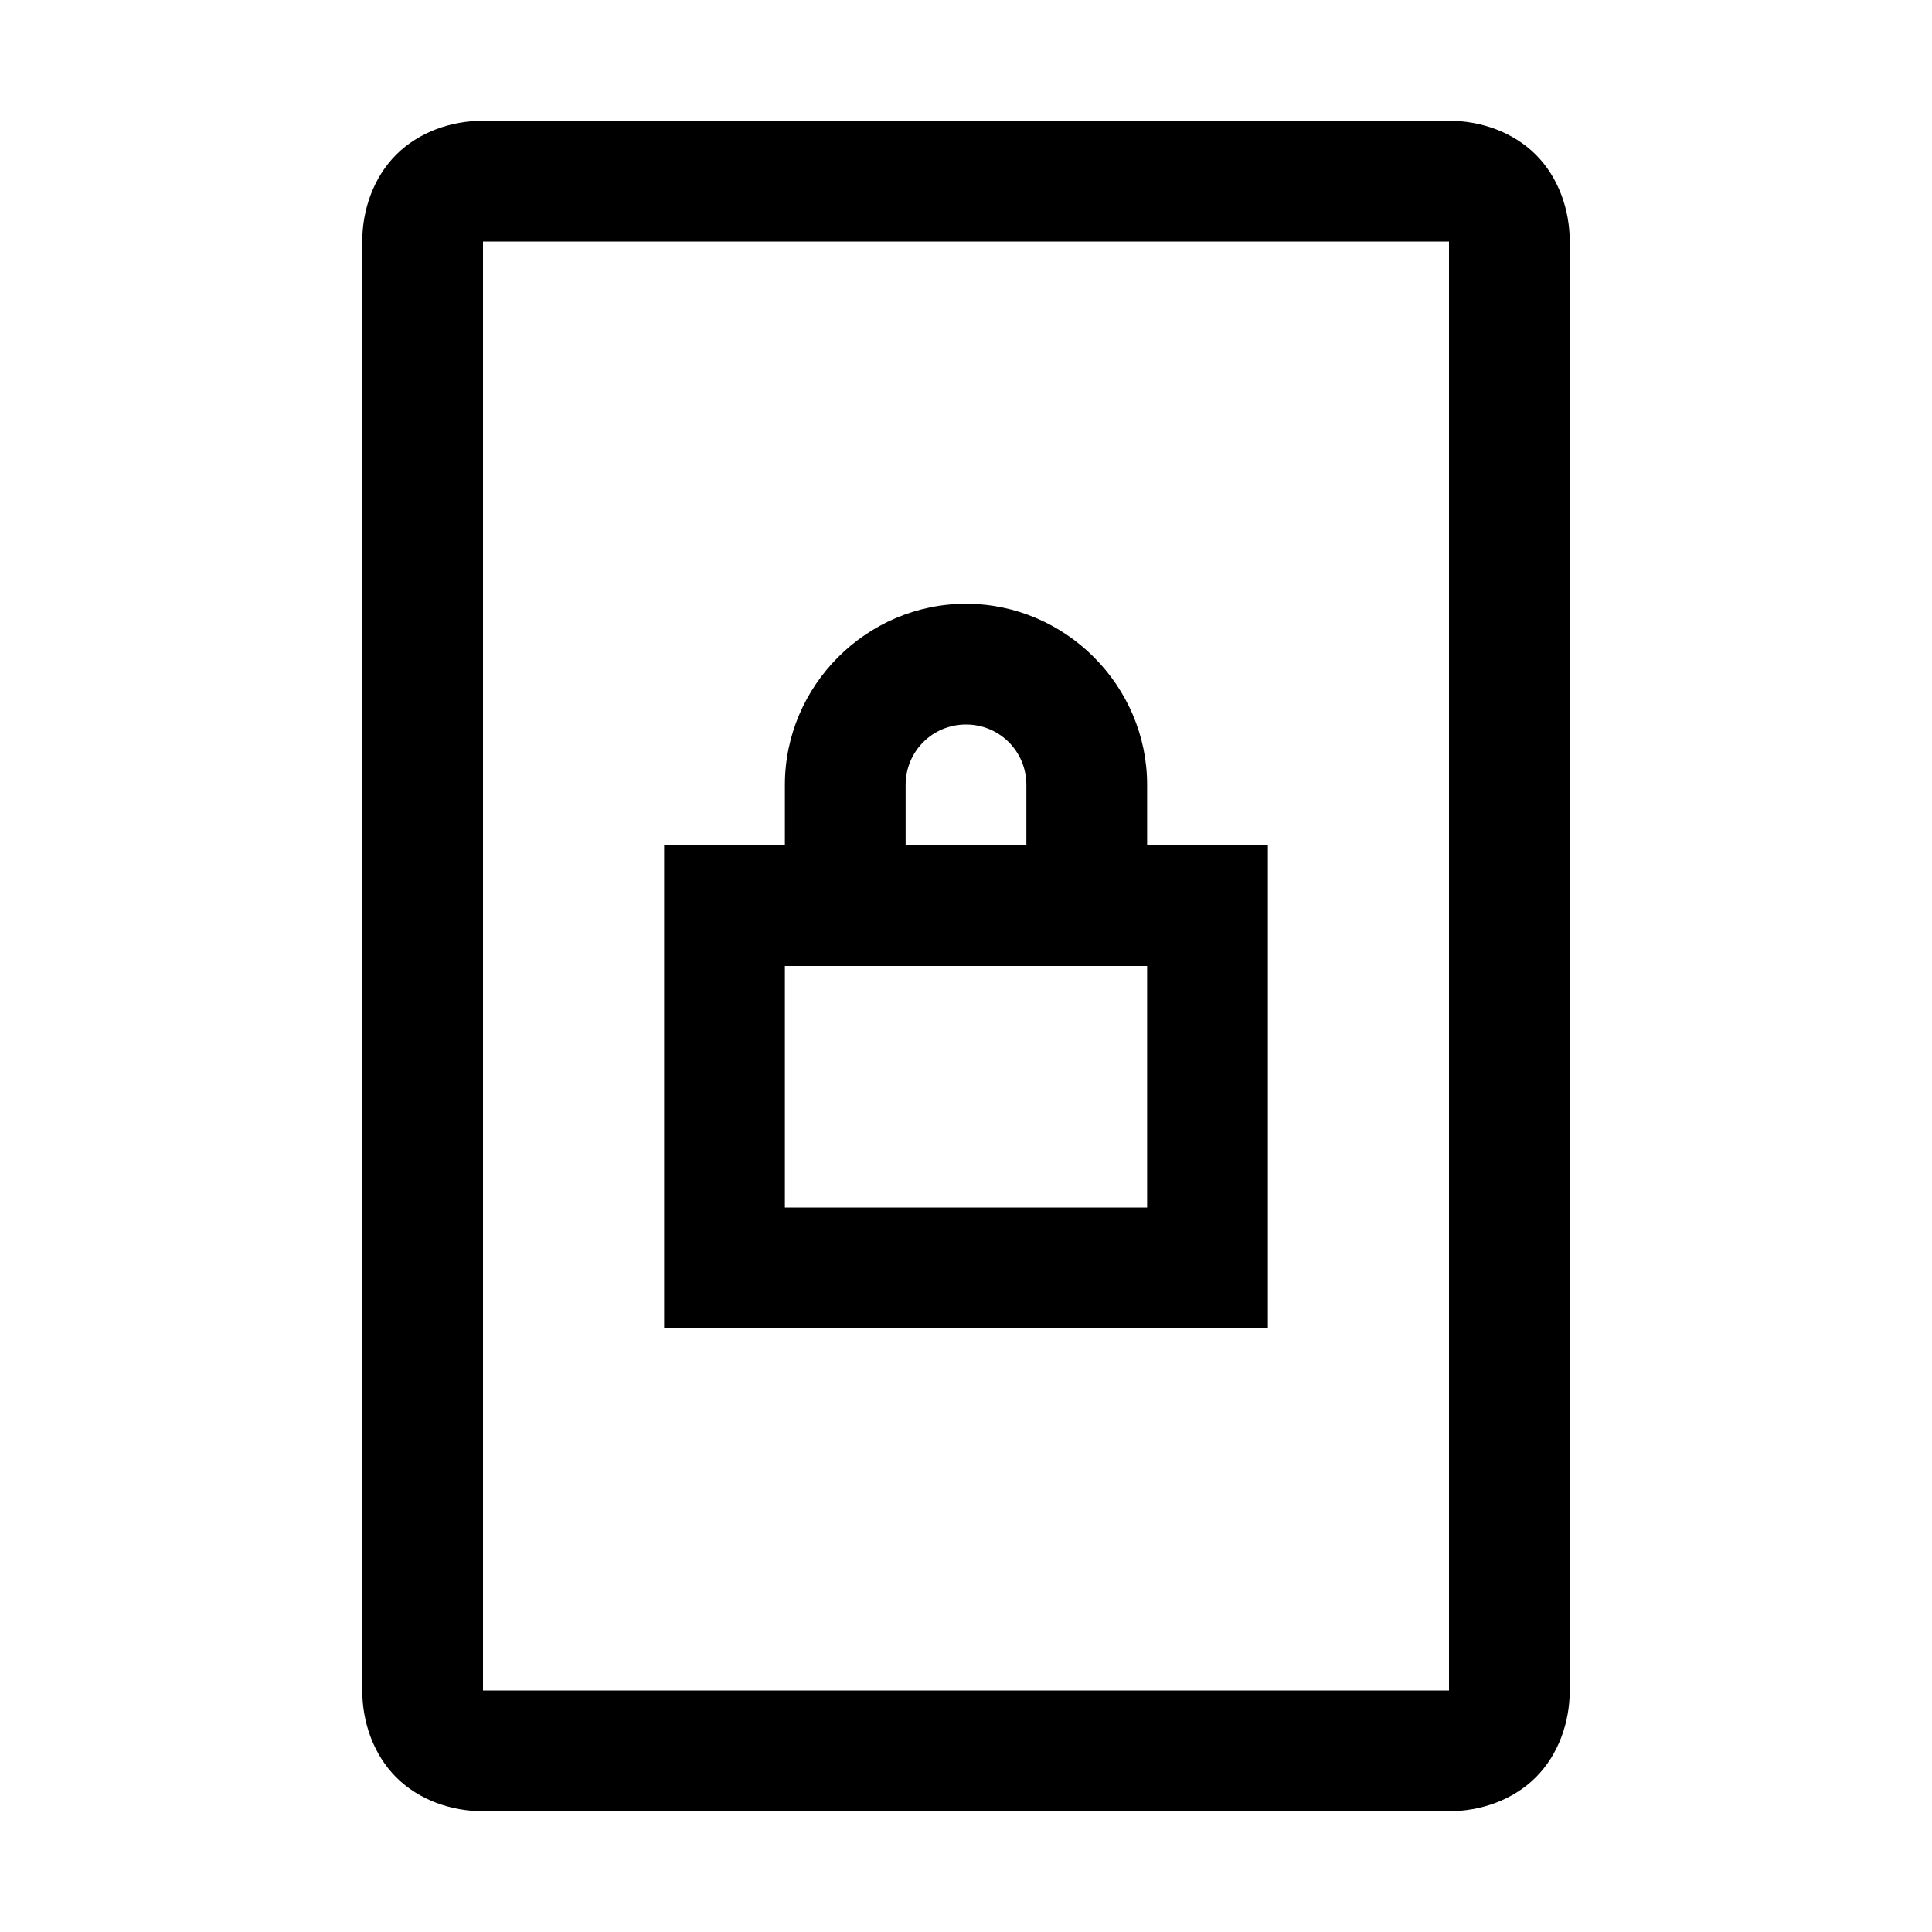 <?xml version="1.0" encoding="UTF-8"?>
<svg xmlns="http://www.w3.org/2000/svg" xmlns:xlink="http://www.w3.org/1999/xlink" viewBox="0 0 32 32" version="1.1">
<g>
<path d="M 8 2 C 7.477 2 6.941 2.184 6.562 2.562 C 6.184 2.941 6 3.477 6 4 L 6 28 C 6 28.523 6.184 29.059 6.562 29.438 C 6.941 29.816 7.477 30 8 30 L 24 30 C 24.523 30 25.059 29.816 25.438 29.438 C 25.816 29.059 26 28.523 26 28 L 26 4 C 26 3.477 25.816 2.941 25.438 2.562 C 25.059 2.184 24.523 2 24 2 Z M 8 4 L 24 4 L 24 28 L 8 28 Z M 16 10 C 14.355 10 13 11.355 13 13 L 13 14 L 11 14 L 11 22 L 21 22 L 21 14 L 19 14 L 19 13 C 19 11.355 17.645 10 16 10 Z M 16 12 C 16.555 12 17 12.445 17 13 L 17 14 L 15 14 L 15 13 C 15 12.445 15.445 12 16 12 Z M 13 16 L 19 16 L 19 20 L 13 20 Z "></path>
</g>
</svg>
